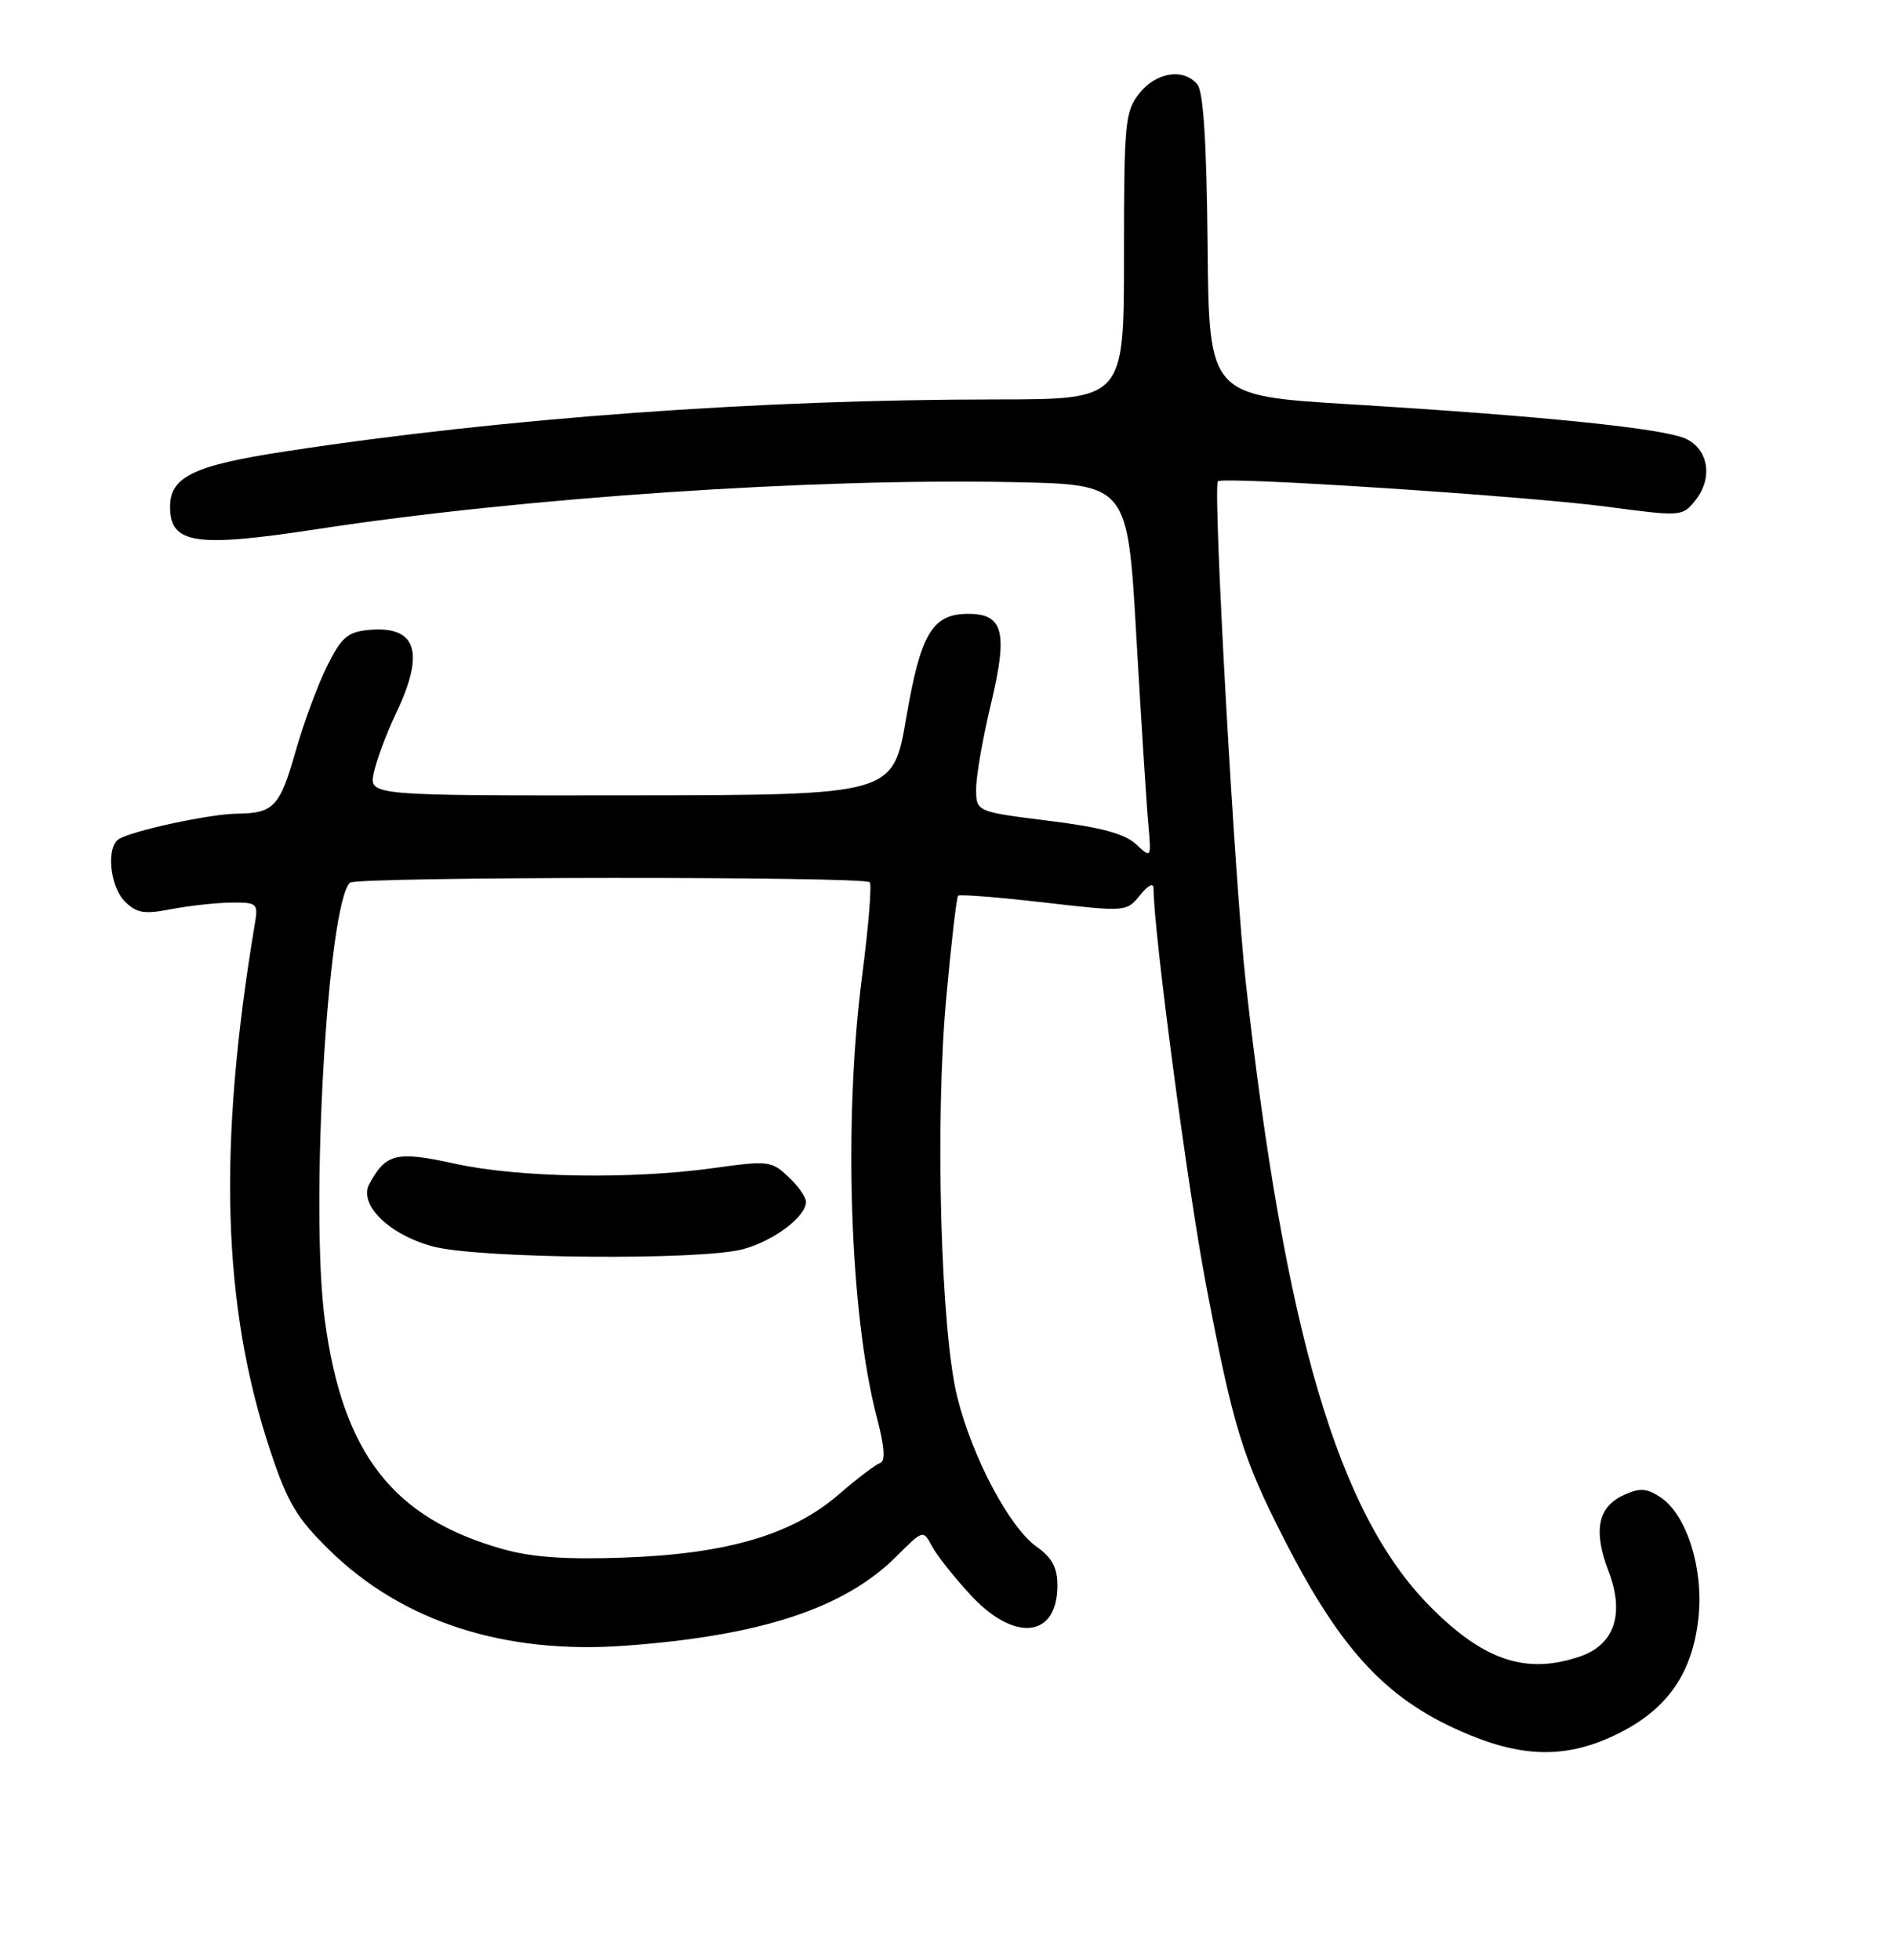 <?xml version="1.0" encoding="UTF-8" standalone="no"?>
<!DOCTYPE svg PUBLIC "-//W3C//DTD SVG 1.1//EN" "http://www.w3.org/Graphics/SVG/1.1/DTD/svg11.dtd" >
<svg xmlns="http://www.w3.org/2000/svg" xmlns:xlink="http://www.w3.org/1999/xlink" version="1.1" viewBox="0 0 256 265">
 <g >
 <path fill="currentColor"
d=" M 218.87 234.38 C 225.57 231.04 228.92 226.16 229.70 218.62 C 230.38 211.98 228.07 204.75 224.52 202.42 C 222.67 201.21 221.76 201.15 219.60 202.14 C 216.08 203.74 215.43 206.95 217.53 212.44 C 219.72 218.18 218.36 222.33 213.76 223.94 C 206.43 226.49 200.62 224.55 193.29 217.10 C 180.97 204.59 173.78 180.21 168.49 133.00 C 166.98 119.58 164.00 66.04 164.70 65.08 C 165.22 64.38 206.32 67.06 217.28 68.51 C 227.37 69.85 227.52 69.84 229.25 67.68 C 231.67 64.68 231.08 60.79 228.00 59.33 C 225.03 57.93 208.68 56.25 182.50 54.66 C 163.50 53.50 163.50 53.50 163.31 33.17 C 163.18 19.29 162.74 12.39 161.93 11.42 C 160.07 9.17 156.35 9.75 154.07 12.63 C 152.14 15.09 152.00 16.56 152.00 34.63 C 152.00 54.00 152.00 54.00 134.75 54.01 C 102.57 54.01 68.04 56.53 38.68 61.02 C 26.19 62.92 23.00 64.45 23.00 68.53 C 23.00 73.56 26.41 74.07 42.98 71.53 C 70.67 67.29 109.95 64.64 137.00 65.19 C 152.50 65.50 152.50 65.50 153.67 86.00 C 154.32 97.28 155.04 108.66 155.28 111.29 C 155.71 116.08 155.71 116.08 153.61 114.13 C 152.08 112.71 148.82 111.84 141.75 110.97 C 132.00 109.75 132.00 109.75 132.01 106.63 C 132.01 104.91 132.91 99.76 134.01 95.18 C 136.33 85.50 135.71 83.00 130.96 83.00 C 126.08 83.00 124.51 85.62 122.55 97.08 C 120.76 107.50 120.76 107.50 85.35 107.54 C 49.93 107.58 49.93 107.58 50.54 104.54 C 50.88 102.87 52.24 99.21 53.58 96.40 C 57.52 88.11 56.32 84.56 49.82 85.18 C 47.00 85.45 46.16 86.19 44.23 90.07 C 42.98 92.58 41.08 97.72 40.00 101.50 C 37.82 109.13 37.05 109.95 32.00 110.02 C 28.31 110.07 17.92 112.31 16.08 113.45 C 14.33 114.53 14.84 119.84 16.89 121.89 C 18.47 123.47 19.48 123.64 23.14 122.93 C 25.54 122.47 29.18 122.07 31.22 122.04 C 34.74 122.00 34.92 122.15 34.49 124.75 C 29.41 155.04 30.04 176.61 36.58 196.24 C 38.91 203.23 40.14 205.28 44.60 209.64 C 54.46 219.27 68.21 223.71 84.50 222.52 C 102.90 221.18 114.20 217.46 121.24 210.43 C 124.84 206.83 124.84 206.83 126.03 209.06 C 126.69 210.29 129.03 213.25 131.24 215.64 C 137.19 222.10 143.00 221.47 143.00 214.37 C 143.00 211.96 142.28 210.62 140.17 209.12 C 136.50 206.51 131.48 197.03 129.46 188.91 C 127.21 179.89 126.43 151.55 127.97 134.88 C 128.64 127.52 129.36 121.33 129.57 121.11 C 129.77 120.90 134.98 121.31 141.14 122.02 C 152.29 123.30 152.34 123.30 154.17 121.04 C 155.27 119.68 156.00 119.32 156.00 120.14 C 156.00 125.84 160.59 160.51 163.06 173.50 C 166.78 193.05 168.03 197.11 173.71 208.21 C 181.51 223.47 187.78 230.08 198.73 234.58 C 206.41 237.74 212.25 237.68 218.87 234.38 Z  M 68.02 209.46 C 53.14 205.28 46.35 196.55 43.93 178.50 C 41.92 163.51 44.28 122.39 47.32 119.35 C 48.13 118.53 116.81 118.47 117.62 119.29 C 117.92 119.58 117.45 125.31 116.58 132.01 C 114.05 151.52 114.91 177.55 118.55 191.53 C 119.64 195.70 119.77 197.58 118.99 197.84 C 118.38 198.04 115.88 199.94 113.42 202.07 C 107.15 207.50 98.36 210.09 84.50 210.60 C 76.58 210.89 71.96 210.57 68.02 209.46 Z  M 100.50 168.90 C 104.66 167.77 109.00 164.50 109.00 162.50 C 109.00 161.87 107.93 160.34 106.61 159.11 C 104.33 156.96 103.87 156.91 96.54 157.93 C 85.32 159.49 70.16 159.24 61.56 157.35 C 53.59 155.60 52.18 155.94 49.94 160.11 C 48.47 162.87 52.63 166.95 58.53 168.53 C 64.69 170.19 94.81 170.45 100.50 168.90 Z "/>
</g>
</svg>